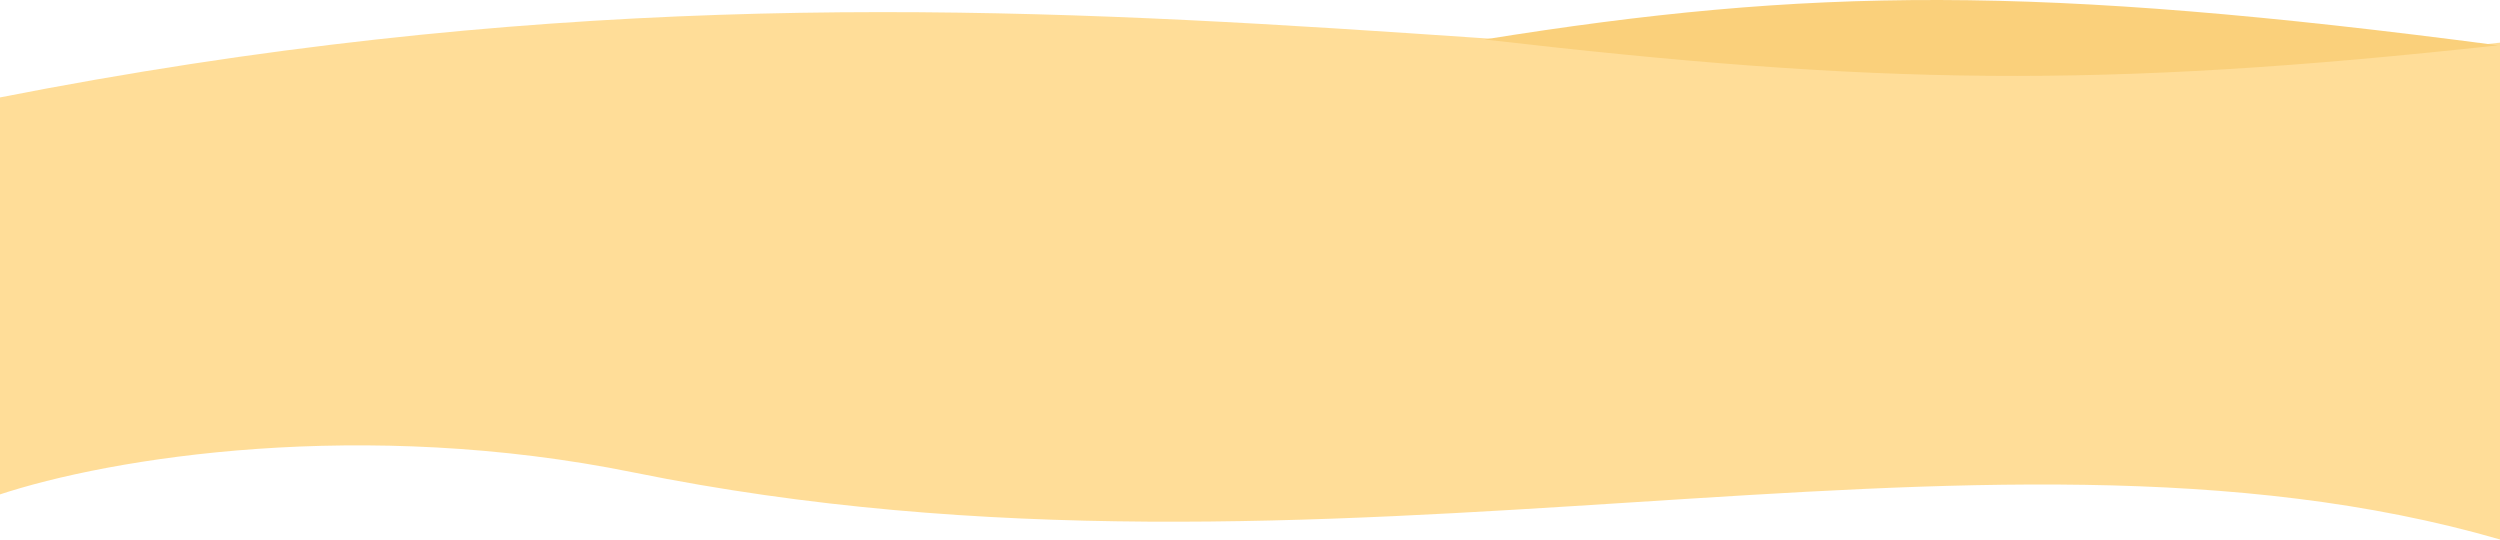 <svg width="1920" height="415" viewBox="0 0 1920 415" fill="none" xmlns="http://www.w3.org/2000/svg">
<path d="M486.754 362.872C1025.03 472.245 1516.29 297.449 1920 414.312V32.757C1280.67 107.171 812.424 -85.105 -2 75.208V380.352C86.046 350.886 279.146 320.688 486.754 362.872Z" fill="#FFDD98"/>
<path d="M1918.5 34.814C1563.56 -11.937 1389.17 -9.757 1140 30.314C1441.24 65.199 1611.51 68.35 1918.5 34.814Z" fill="#FAD07B"/>
</svg>
